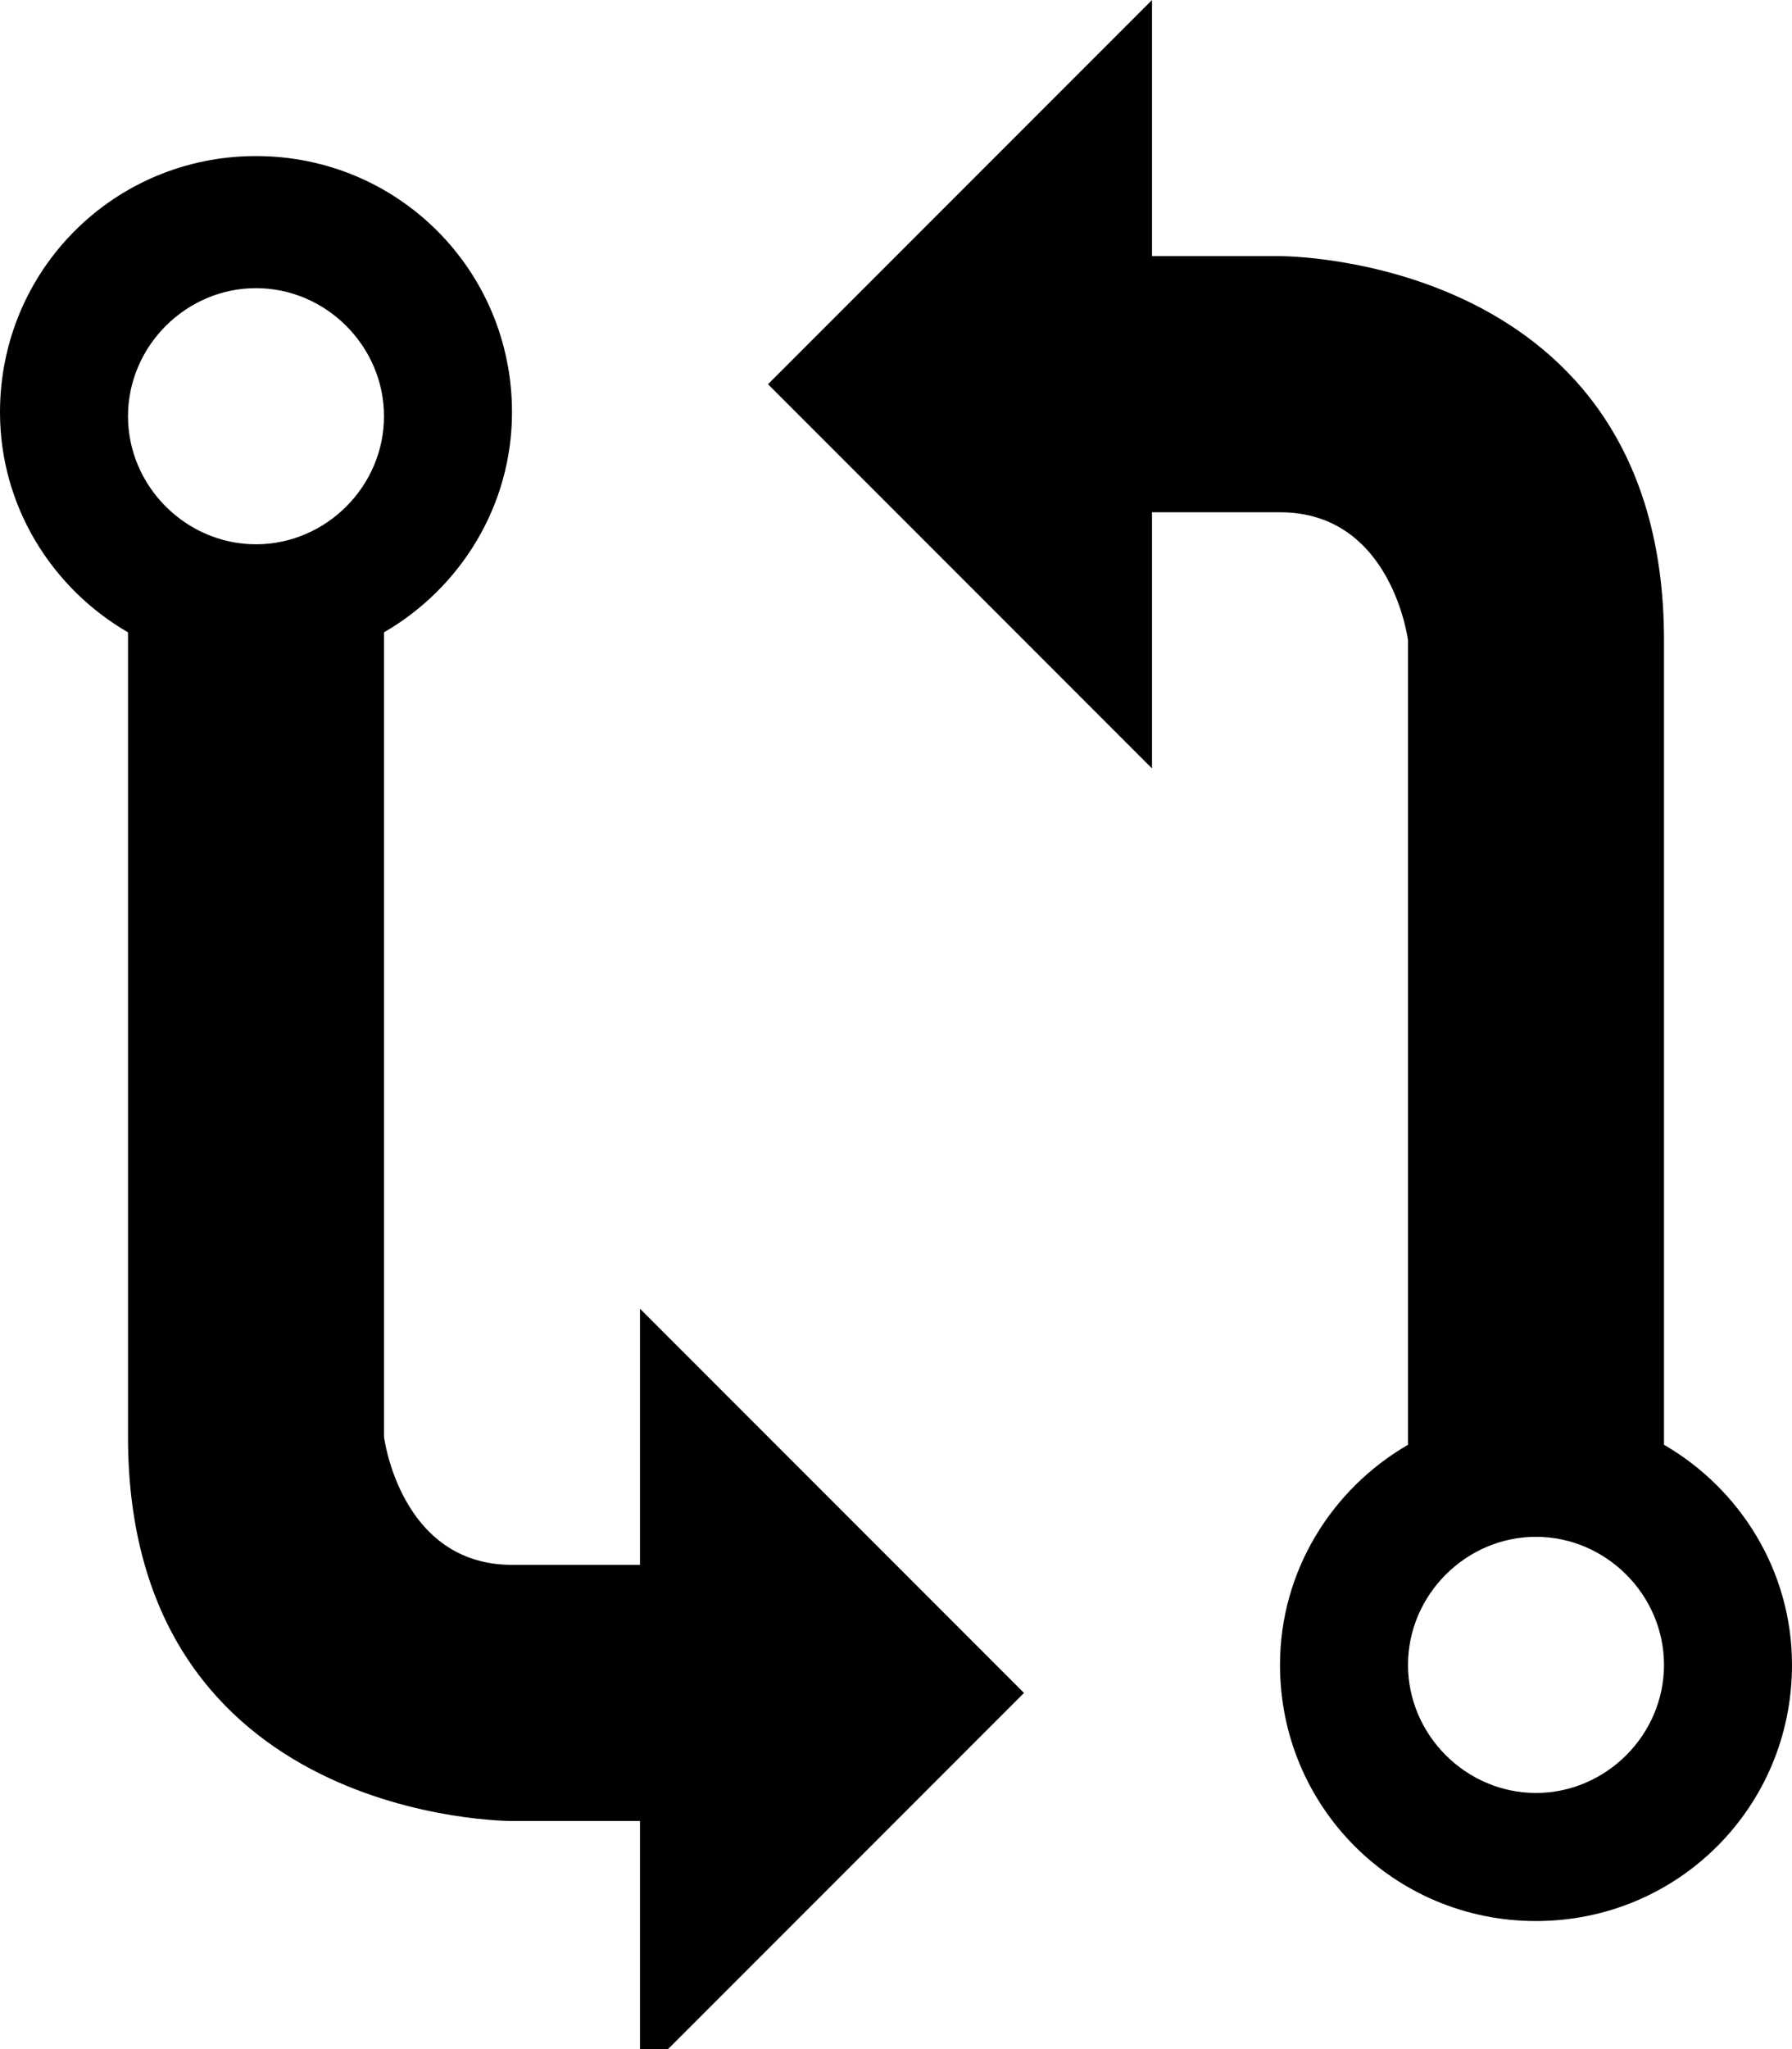 <svg width="84" xmlns="http://www.w3.org/2000/svg" height="96" viewBox="0 0 84 96" xmlns:xlink="http://www.w3.org/1999/xlink">
<path d="M78 67.688v-37.688c0-18.094-18-18-18-18h-6v-12l-18 18 18 18v-12s2.531 0 6 0c5.25 0 6 6 6 6v37.688c-3.563 2.063-6 5.906-6 10.313 0 6.656 5.344 12 12 12s12-5.344 12-12c0-4.406-2.438-8.25-6-10.313zM72 84c-3.281 0-6-2.719-6-6s2.719-6 6-6 6 2.719 6 6-2.719 6-6 6zM6 29.625v37.688c0 18.094 18 18 18 18h6v12l18-18-18-18v12s-2.531 0-6 0c-5.25 0-6-6-6-6v-37.688c3.563-2.063 6-5.906 6-10.313 0-6.656-5.344-12-12-12s-12 5.344-12 12c0 4.406 2.438 8.25 6 10.313zM12 25.5c-3.281 0-6-2.719-6-6s2.719-6 6-6 6 2.719 6 6-2.719 6-6 6z"/>
</svg>
